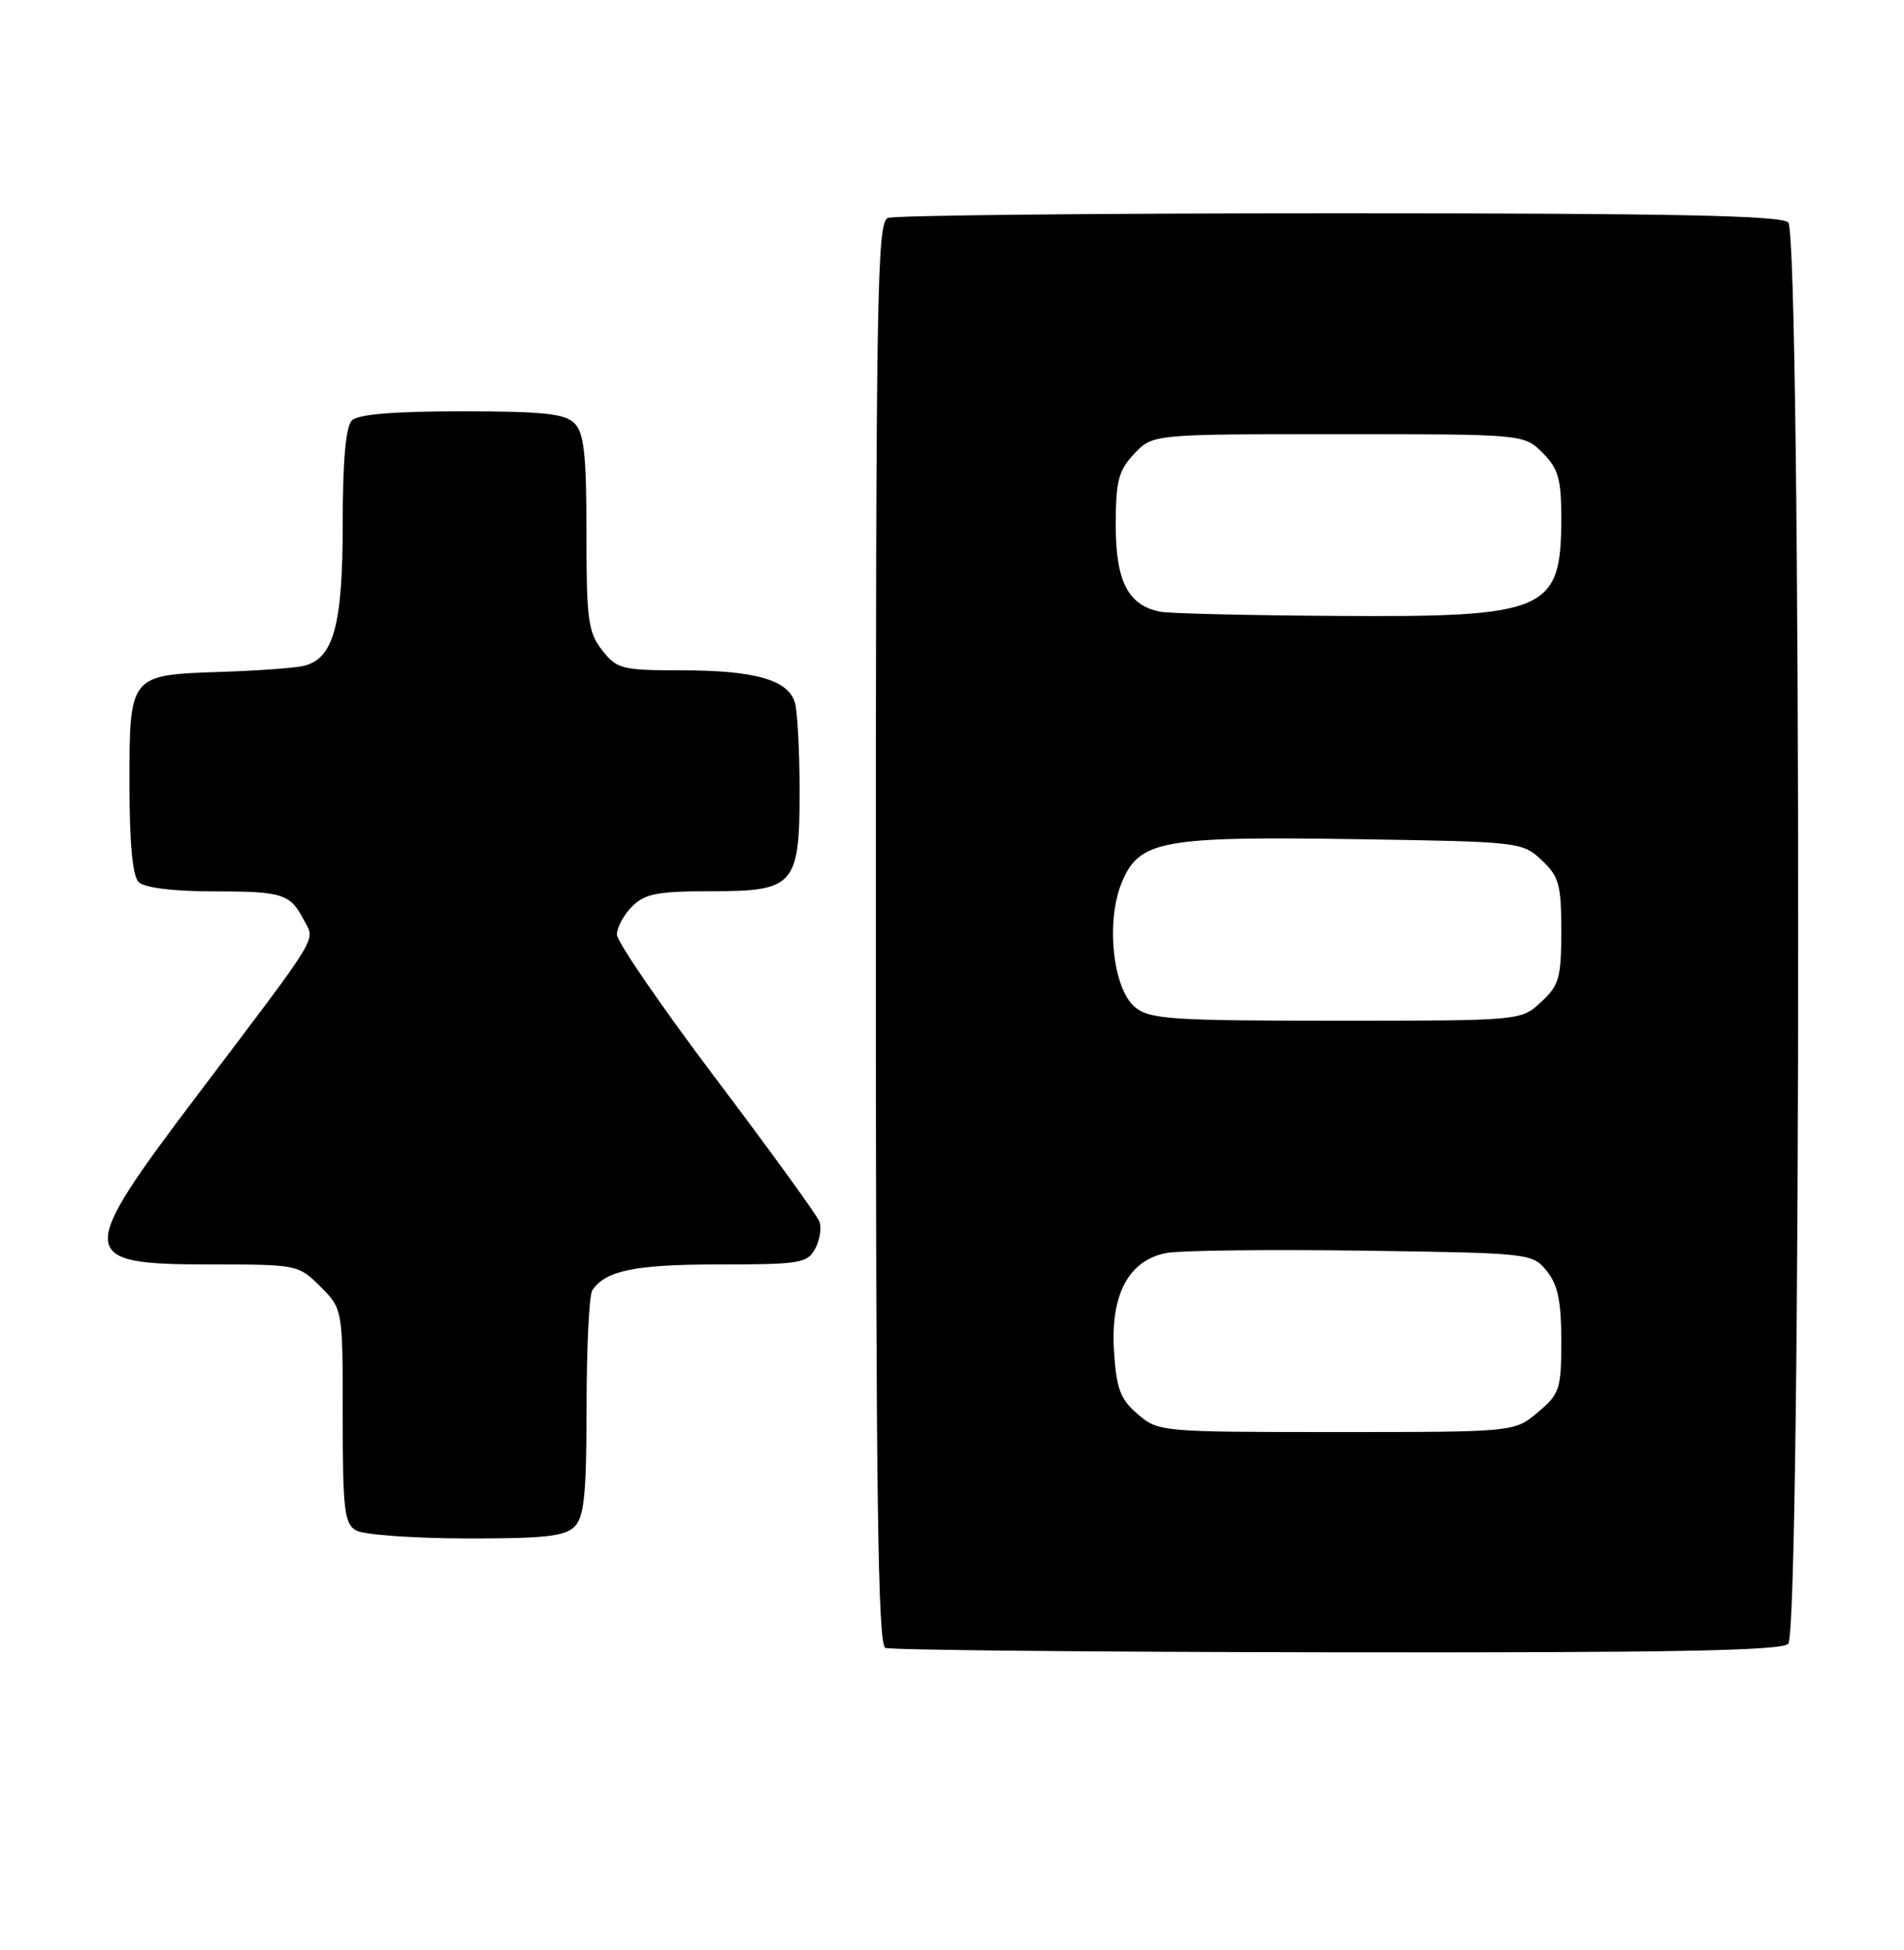 <?xml version="1.0" encoding="UTF-8" standalone="no"?>
<!DOCTYPE svg PUBLIC "-//W3C//DTD SVG 1.1//EN" "http://www.w3.org/Graphics/SVG/1.1/DTD/svg11.dtd" >
<svg xmlns="http://www.w3.org/2000/svg" xmlns:xlink="http://www.w3.org/1999/xlink" version="1.1" viewBox="0 0 250 256">
 <g >
 <path fill="currentColor"
d=" M 234.80 215.80 C 236.54 214.06 236.54 30.94 234.80 29.20 C 233.89 28.29 219.44 28.00 175.88 28.00 C 144.14 28.00 117.45 28.27 116.58 28.61 C 115.16 29.15 115.00 38.36 115.00 122.52 C 115.00 196.24 115.26 215.94 116.25 216.34 C 116.94 216.62 143.62 216.88 175.55 216.92 C 219.46 216.98 233.89 216.71 234.80 215.80 Z  M 75.43 200.43 C 76.71 199.15 77.00 196.22 77.02 184.68 C 77.02 176.88 77.36 170.00 77.77 169.40 C 79.51 166.79 83.38 166.00 94.40 166.00 C 105.05 166.00 106.01 165.84 107.04 163.92 C 107.65 162.78 107.90 161.17 107.58 160.35 C 107.27 159.53 101.16 151.10 94.00 141.62 C 86.85 132.14 81.00 123.62 81.00 122.69 C 81.00 121.76 81.90 120.10 83.00 119.00 C 84.68 117.32 86.33 117.00 93.44 117.00 C 104.36 117.00 105.01 116.25 104.99 103.53 C 104.98 98.56 104.71 93.52 104.39 92.31 C 103.57 89.27 99.17 88.00 89.42 88.00 C 81.67 88.00 81.01 87.83 79.07 85.37 C 77.22 83.01 77.00 81.37 77.00 69.94 C 77.00 59.64 76.69 56.84 75.43 55.57 C 74.16 54.30 71.32 54.00 60.63 54.00 C 51.67 54.00 47.01 54.39 46.20 55.20 C 45.40 56.00 45.00 60.48 45.00 68.75 C 45.00 82.25 43.78 86.58 39.73 87.45 C 38.50 87.71 33.63 88.06 28.90 88.21 C 16.99 88.61 17.00 88.59 17.00 102.92 C 17.00 110.67 17.40 115.00 18.20 115.80 C 18.94 116.54 22.65 117.01 27.95 117.02 C 37.19 117.03 38.07 117.31 39.92 120.82 C 41.39 123.60 42.25 122.18 26.12 143.50 C 9.88 164.96 9.95 166.00 27.78 166.00 C 39.02 166.00 39.19 166.03 42.08 168.92 C 45.00 171.85 45.00 171.85 45.00 185.87 C 45.00 198.18 45.21 200.03 46.75 200.92 C 47.71 201.48 54.21 201.95 61.18 201.97 C 71.40 201.99 74.16 201.70 75.43 200.43 Z  M 149.38 185.65 C 147.10 183.69 146.59 182.33 146.27 177.40 C 145.79 169.93 148.21 165.42 153.20 164.49 C 155.02 164.16 166.55 164.02 178.84 164.19 C 200.94 164.50 201.20 164.53 203.09 166.86 C 204.55 168.67 205.00 170.82 205.00 176.02 C 205.00 182.39 204.80 182.99 201.92 185.41 C 198.85 188.00 198.85 188.00 175.48 188.00 C 152.40 188.00 152.08 187.97 149.38 185.65 Z  M 149.06 132.25 C 146.11 129.86 145.16 120.94 147.31 115.81 C 149.60 110.33 152.59 109.78 178.17 110.17 C 199.52 110.50 199.88 110.54 202.42 112.92 C 204.71 115.07 205.00 116.13 205.00 122.22 C 205.00 128.37 204.72 129.35 202.35 131.55 C 199.71 134.00 199.71 134.00 175.46 134.00 C 153.86 134.00 150.99 133.81 149.06 132.25 Z  M 152.35 80.31 C 148.13 79.48 146.50 76.33 146.50 68.98 C 146.50 63.14 146.85 61.79 148.92 59.58 C 151.35 57.00 151.35 57.00 175.72 57.00 C 200.09 57.00 200.09 57.00 202.55 59.45 C 204.62 61.53 205.00 62.87 205.00 68.02 C 205.00 80.26 203.17 81.05 175.28 80.86 C 163.85 80.79 153.53 80.54 152.35 80.31 Z "/>
</g>
</svg>